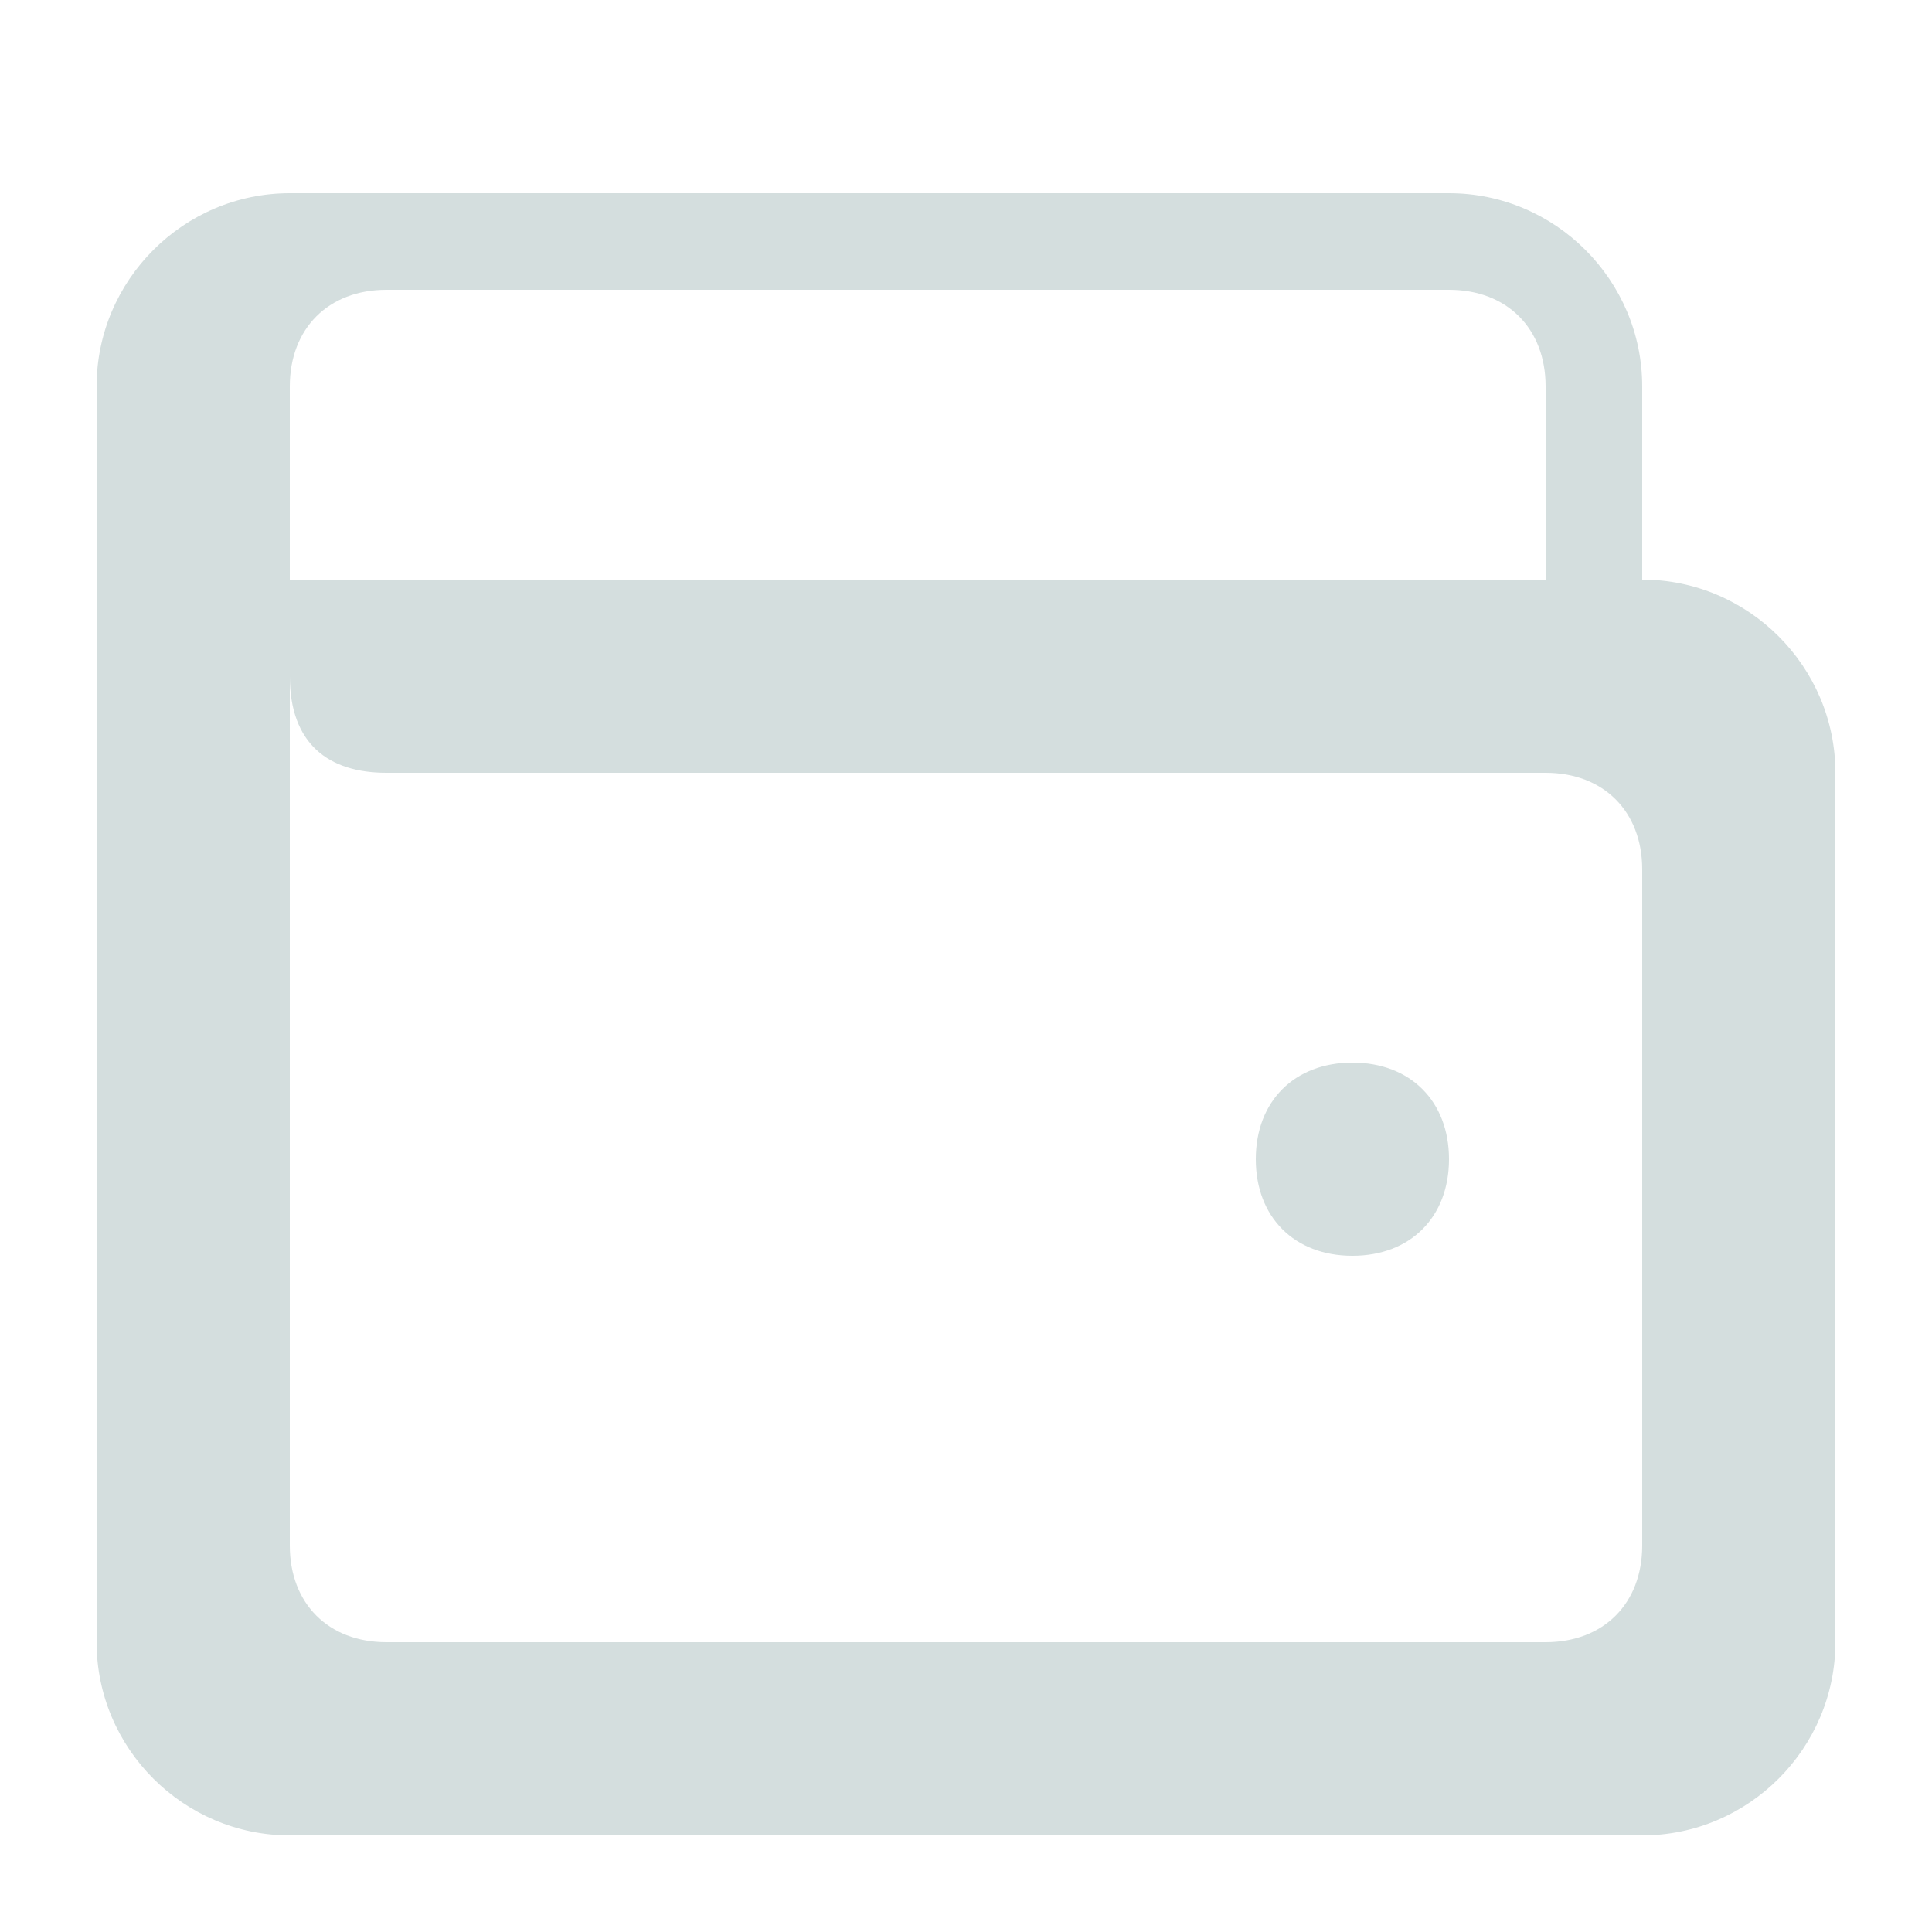 <?xml version="1.0" encoding="utf-8"?>
<!-- Generator: Adobe Illustrator 21.0.0, SVG Export Plug-In . SVG Version: 6.00 Build 0)  -->
<svg version="1.1" id="Слой_1" xmlns="http://www.w3.org/2000/svg" xmlns:xlink="http://www.w3.org/1999/xlink" x="0px" y="0px"
	 viewBox="0 0 20 20" style="enable-background:new 0 0 20 20;" xml:space="preserve">
<style type="text/css">
	.st0{fill:none;}
	.st1{fill:#d4dede;}
</style>
<rect x="0" class="st0" width="20" height="20"/>
<path class="st1" d="M17,6V4c0-1.1-0.9-2-2-2H3C1.9,2,1,2.9,1,4v13c0,1.1,0.9,2,2,2h14c1.1,0,2-0.9,2-2V8C19,6.9,18.1,6,17,6z M3,4
	c0-0.6,0.4-1,1-1h11c0.6,0,1,0.4,1,1s0,2,0,2H3V4z M17,16c0,0.6-0.4,1-1,1H4c-0.6,0-1-0.4-1-1V7c0,0.7,0.4,1,1,1h12c0.6,0,1,0.4,1,1
	V16z M14,11c-0.6,0-1,0.4-1,1s0.4,1,1,1s1-0.4,1-1S14.6,11,14,11z"/>
</svg>
